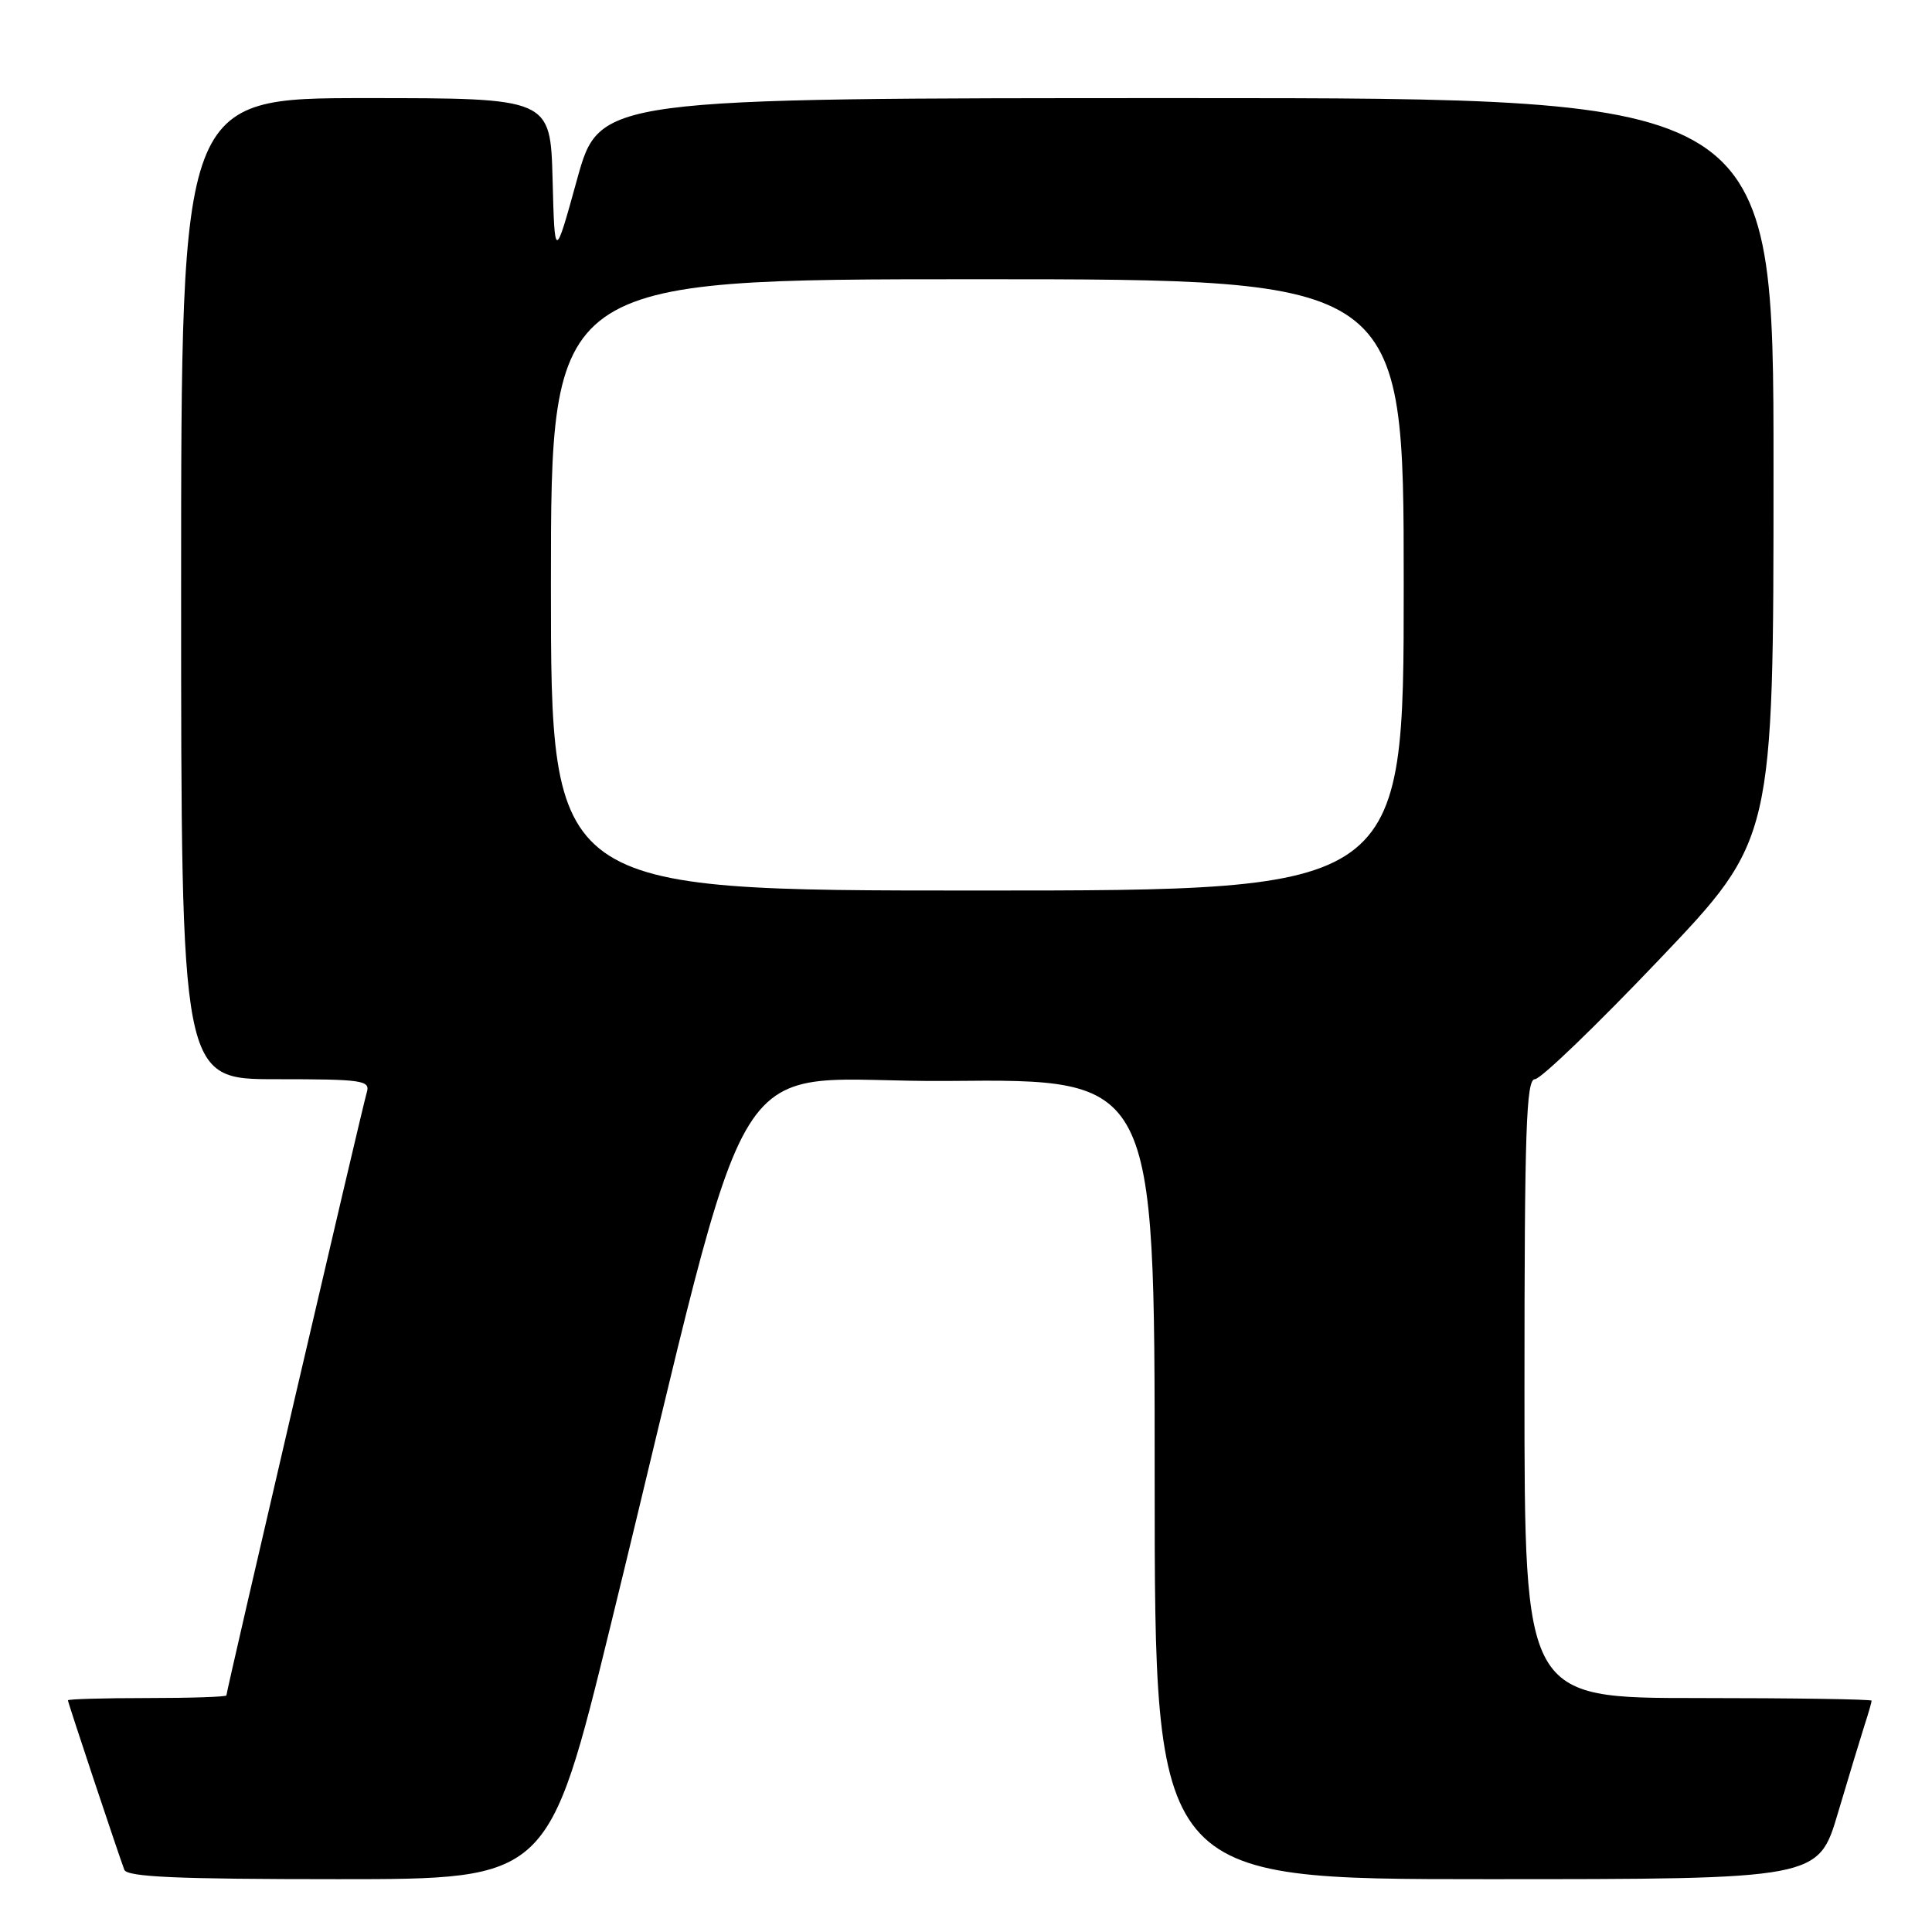 <?xml version="1.0" encoding="UTF-8" standalone="no"?>
<!DOCTYPE svg PUBLIC "-//W3C//DTD SVG 1.1//EN" "http://www.w3.org/Graphics/SVG/1.1/DTD/svg11.dtd" >
<svg xmlns="http://www.w3.org/2000/svg" xmlns:xlink="http://www.w3.org/1999/xlink" version="1.1" viewBox="0 0 256 256">
 <g >
 <path fill="currentColor"
d=" M 80.94 215.25 C 100.73 134.44 95.06 143.53 125.81 143.23 C 153.00 142.97 153.00 142.97 153.00 195.98 C 153.00 249.00 153.00 249.00 196.97 249.00 C 240.94 249.00 240.94 249.00 243.53 240.25 C 244.96 235.44 246.55 230.20 247.06 228.60 C 247.58 227.01 248.00 225.54 248.00 225.35 C 248.00 225.16 237.65 225.00 225.00 225.00 C 202.00 225.00 202.00 225.00 202.00 184.00 C 202.00 149.75 202.23 143.00 203.38 143.00 C 204.15 143.00 211.57 135.85 219.88 127.12 C 235.00 111.24 235.00 111.24 235.00 62.12 C 235.00 13.00 235.00 13.00 157.22 13.00 C 79.45 13.00 79.45 13.00 76.47 23.75 C 73.50 34.50 73.50 34.50 73.22 23.75 C 72.93 13.00 72.93 13.00 48.47 13.00 C 24.00 13.00 24.00 13.00 24.00 78.00 C 24.00 143.00 24.00 143.00 36.57 143.00 C 48.07 143.00 49.09 143.15 48.60 144.75 C 48.03 146.61 30.00 224.06 30.00 224.65 C 30.00 224.84 25.28 225.00 19.50 225.00 C 13.72 225.00 9.00 225.14 9.00 225.30 C 9.00 225.60 15.54 245.24 16.47 247.75 C 16.83 248.71 23.43 249.00 44.81 249.00 C 72.68 249.00 72.68 249.00 80.94 215.25 Z  M 73.00 77.50 C 73.00 37.00 73.00 37.00 129.50 37.00 C 186.00 37.00 186.00 37.00 186.00 77.50 C 186.00 118.00 186.00 118.00 129.50 118.00 C 73.00 118.00 73.00 118.00 73.00 77.50 Z "/>
</g>
</svg>